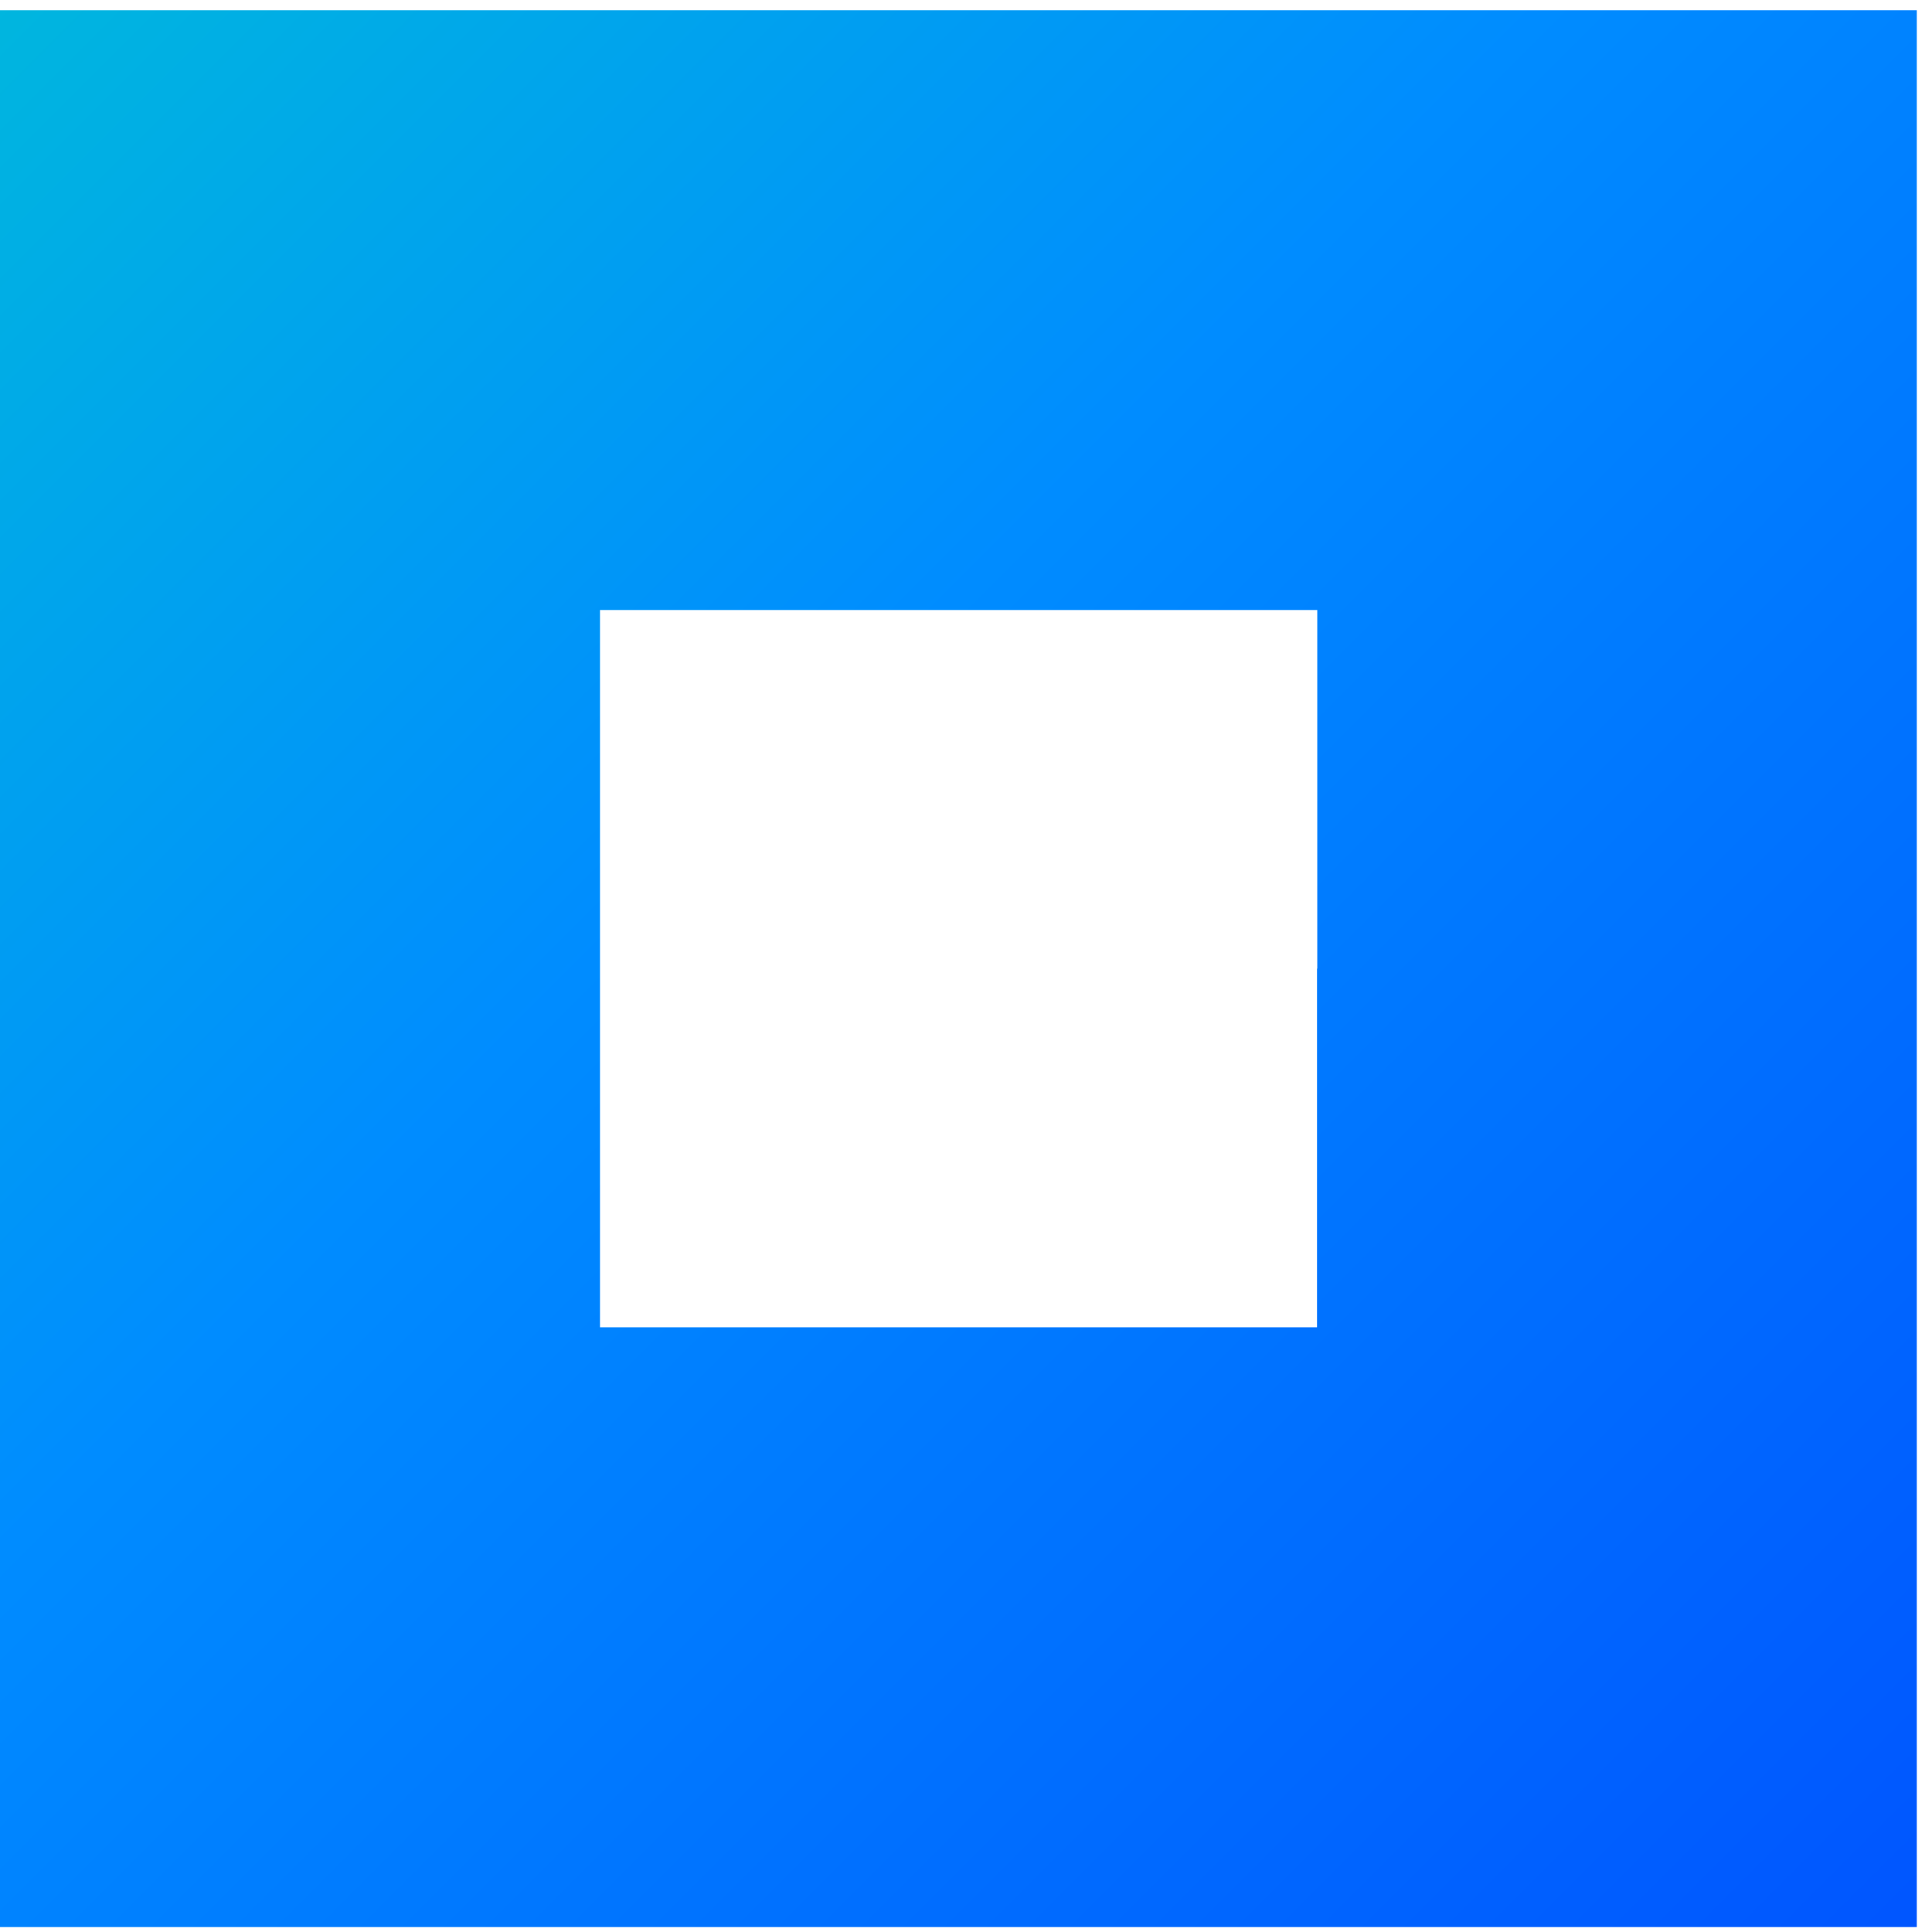 <svg width="114" height="114" viewBox="0 0 114 114" fill="none" xmlns="http://www.w3.org/2000/svg">
<path d="M0 0.605V57.156V113.708H56.551H113.103V57.156V0.605H56.551H0ZM77.713 57.156V78.318H56.551H35.404V57.156V35.995H56.566H77.727V57.156H77.713Z" fill="url(#paint0_linear_188_1014)"/>
<defs>
<linearGradient id="paint0_linear_188_1014" x1="-80.028" y1="-79.421" x2="171.233" y2="171.841" gradientUnits="userSpaceOnUse">
<stop stop-color="#00FFA6"/>
<stop offset="0.5" stop-color="#008CFF"/>
<stop offset="1" stop-color="#0026FF"/>
</linearGradient>
</defs>
</svg>
